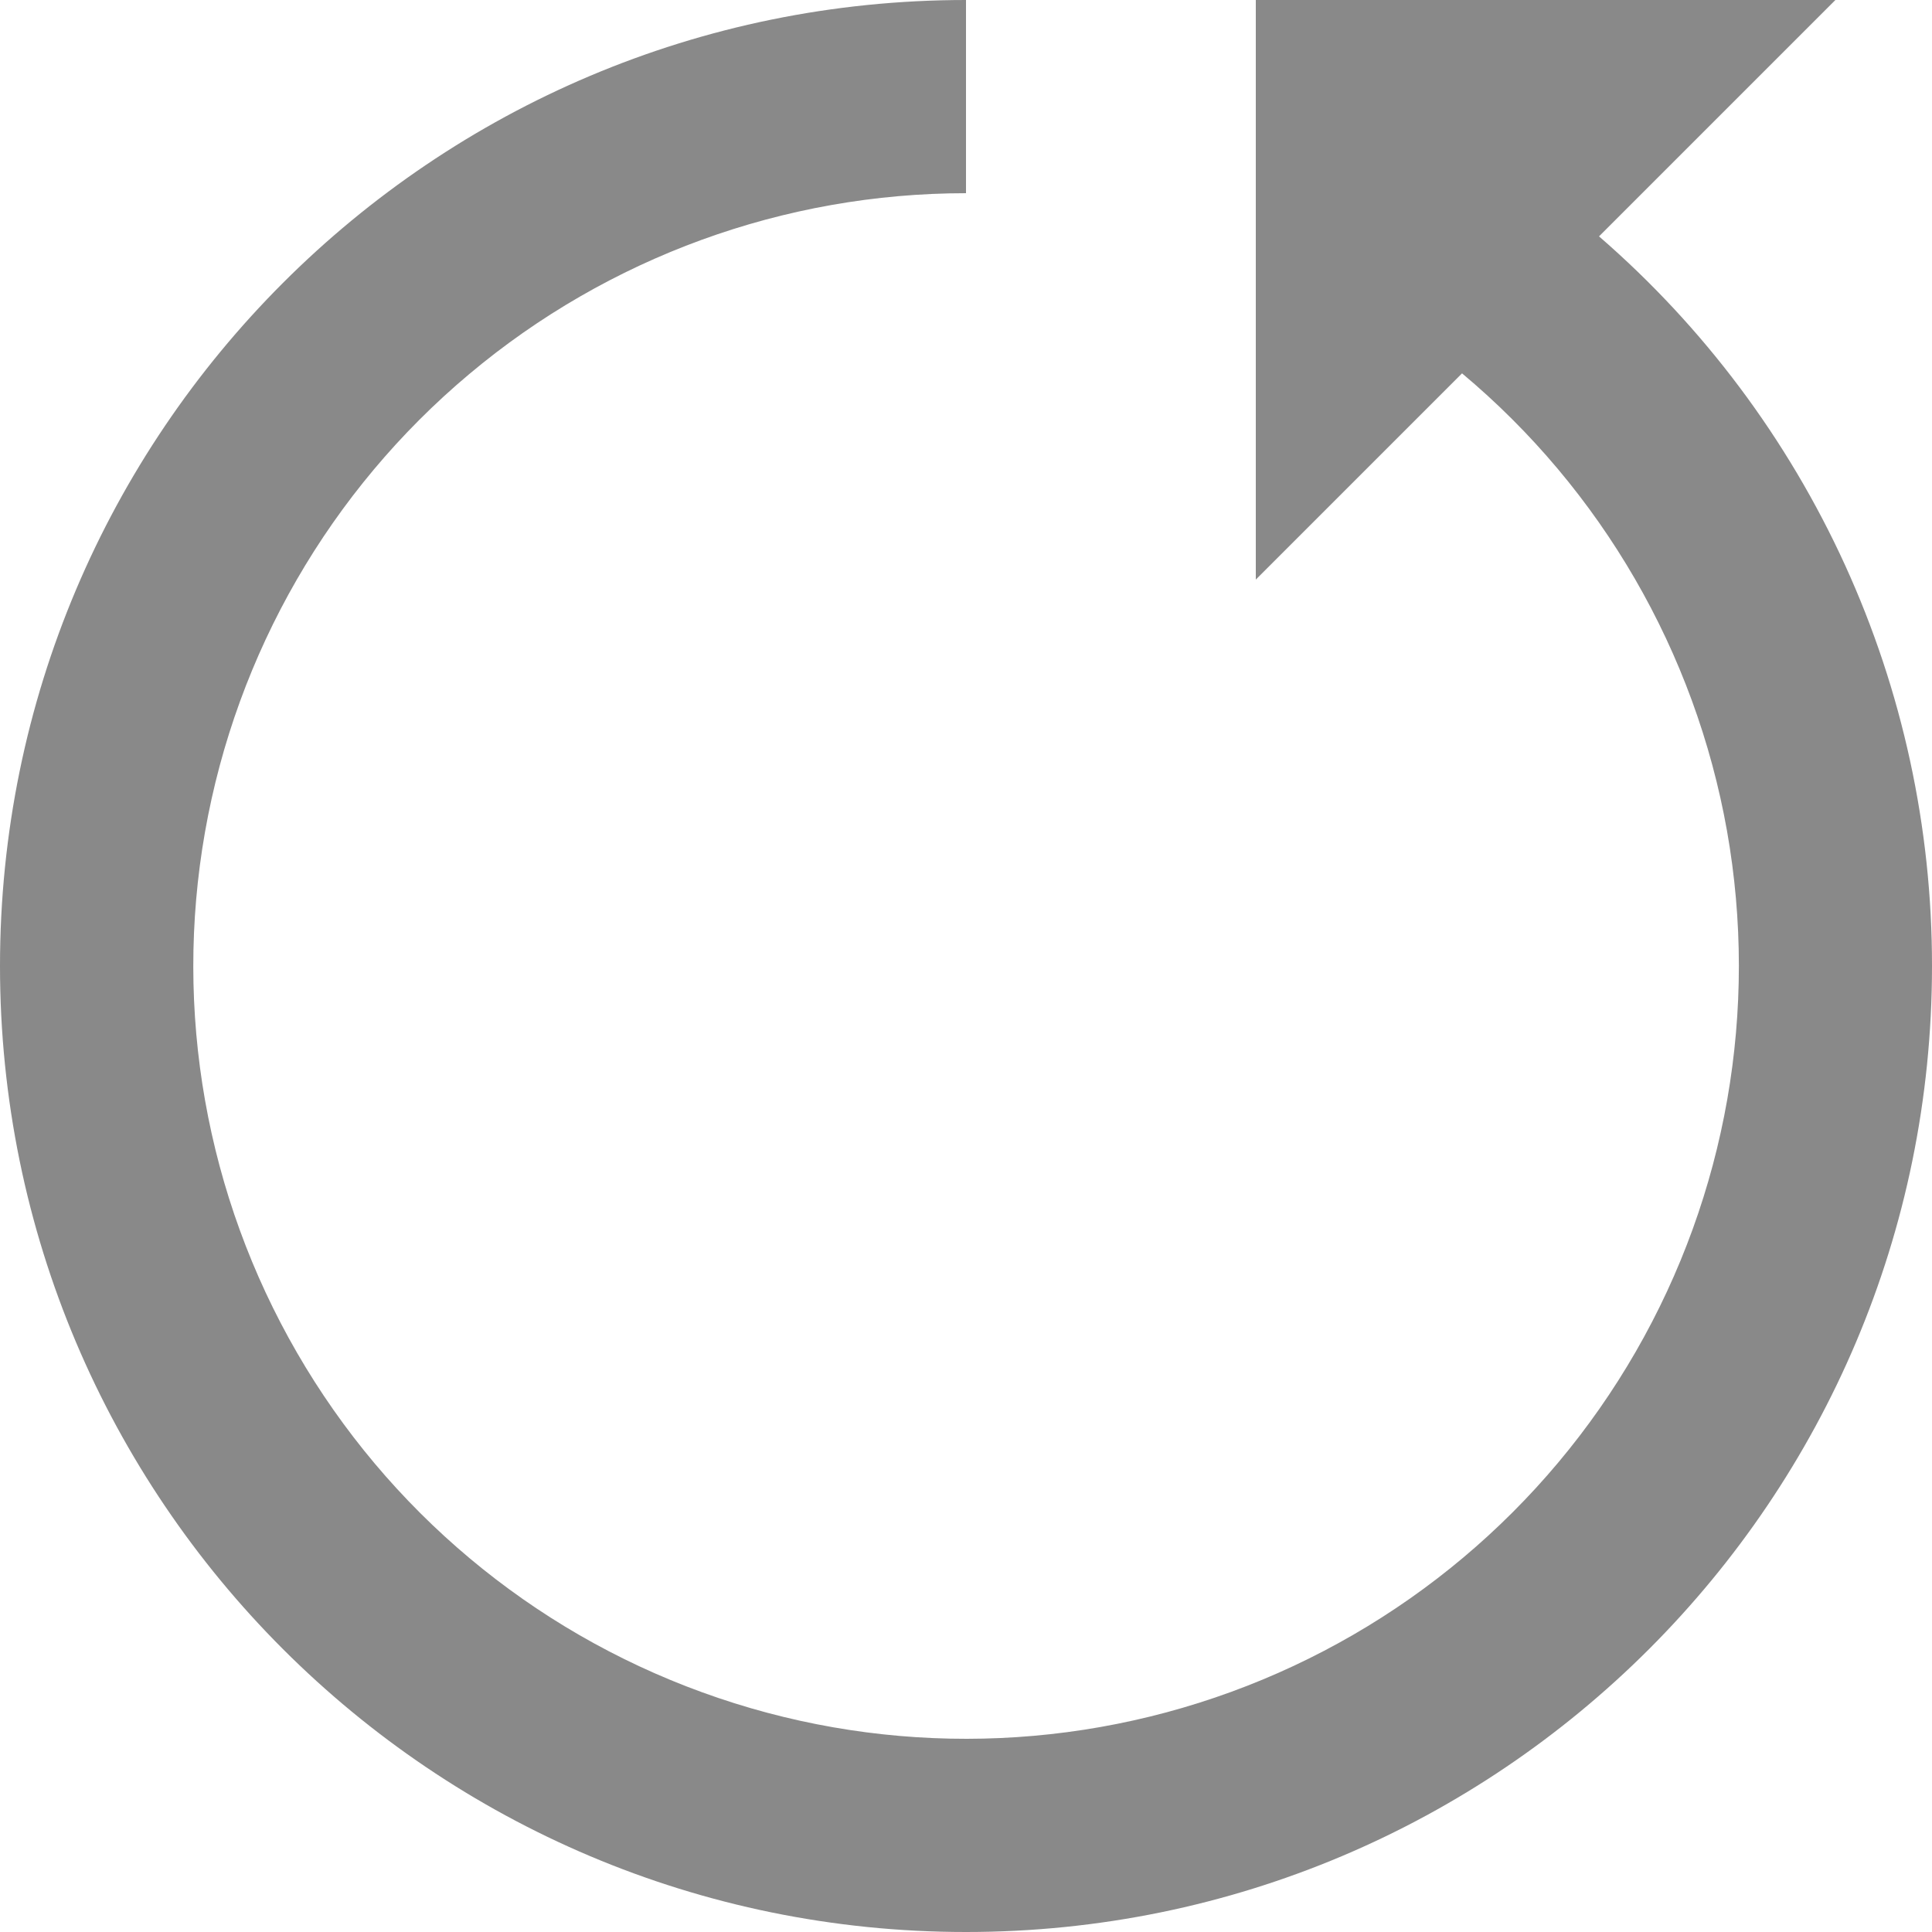 <svg width="20" height="20" viewBox="0 0 20 20" fill="none" xmlns="http://www.w3.org/2000/svg">
<path d="M20 10C20 15.523 15.523 20 10 20C4.477 20 0 15.523 0 10C0 4.477 4.477 0 10 0V2C8.119 2 6.298 2.663 4.857 3.873C3.416 5.082 2.448 6.761 2.122 8.614C1.796 10.467 2.133 12.375 3.075 14.004C4.016 15.632 5.501 16.877 7.27 17.519C9.038 18.162 10.976 18.16 12.743 17.515C14.51 16.87 15.994 15.623 16.933 13.993C17.872 12.363 18.206 10.454 17.878 8.602C17.549 6.75 16.578 5.072 15.135 3.865L13 6V0H19L16.553 2.447C17.636 3.385 18.504 4.545 19.099 5.848C19.694 7.151 20.001 8.567 20 10Z" fill="#898989"/>
</svg>
